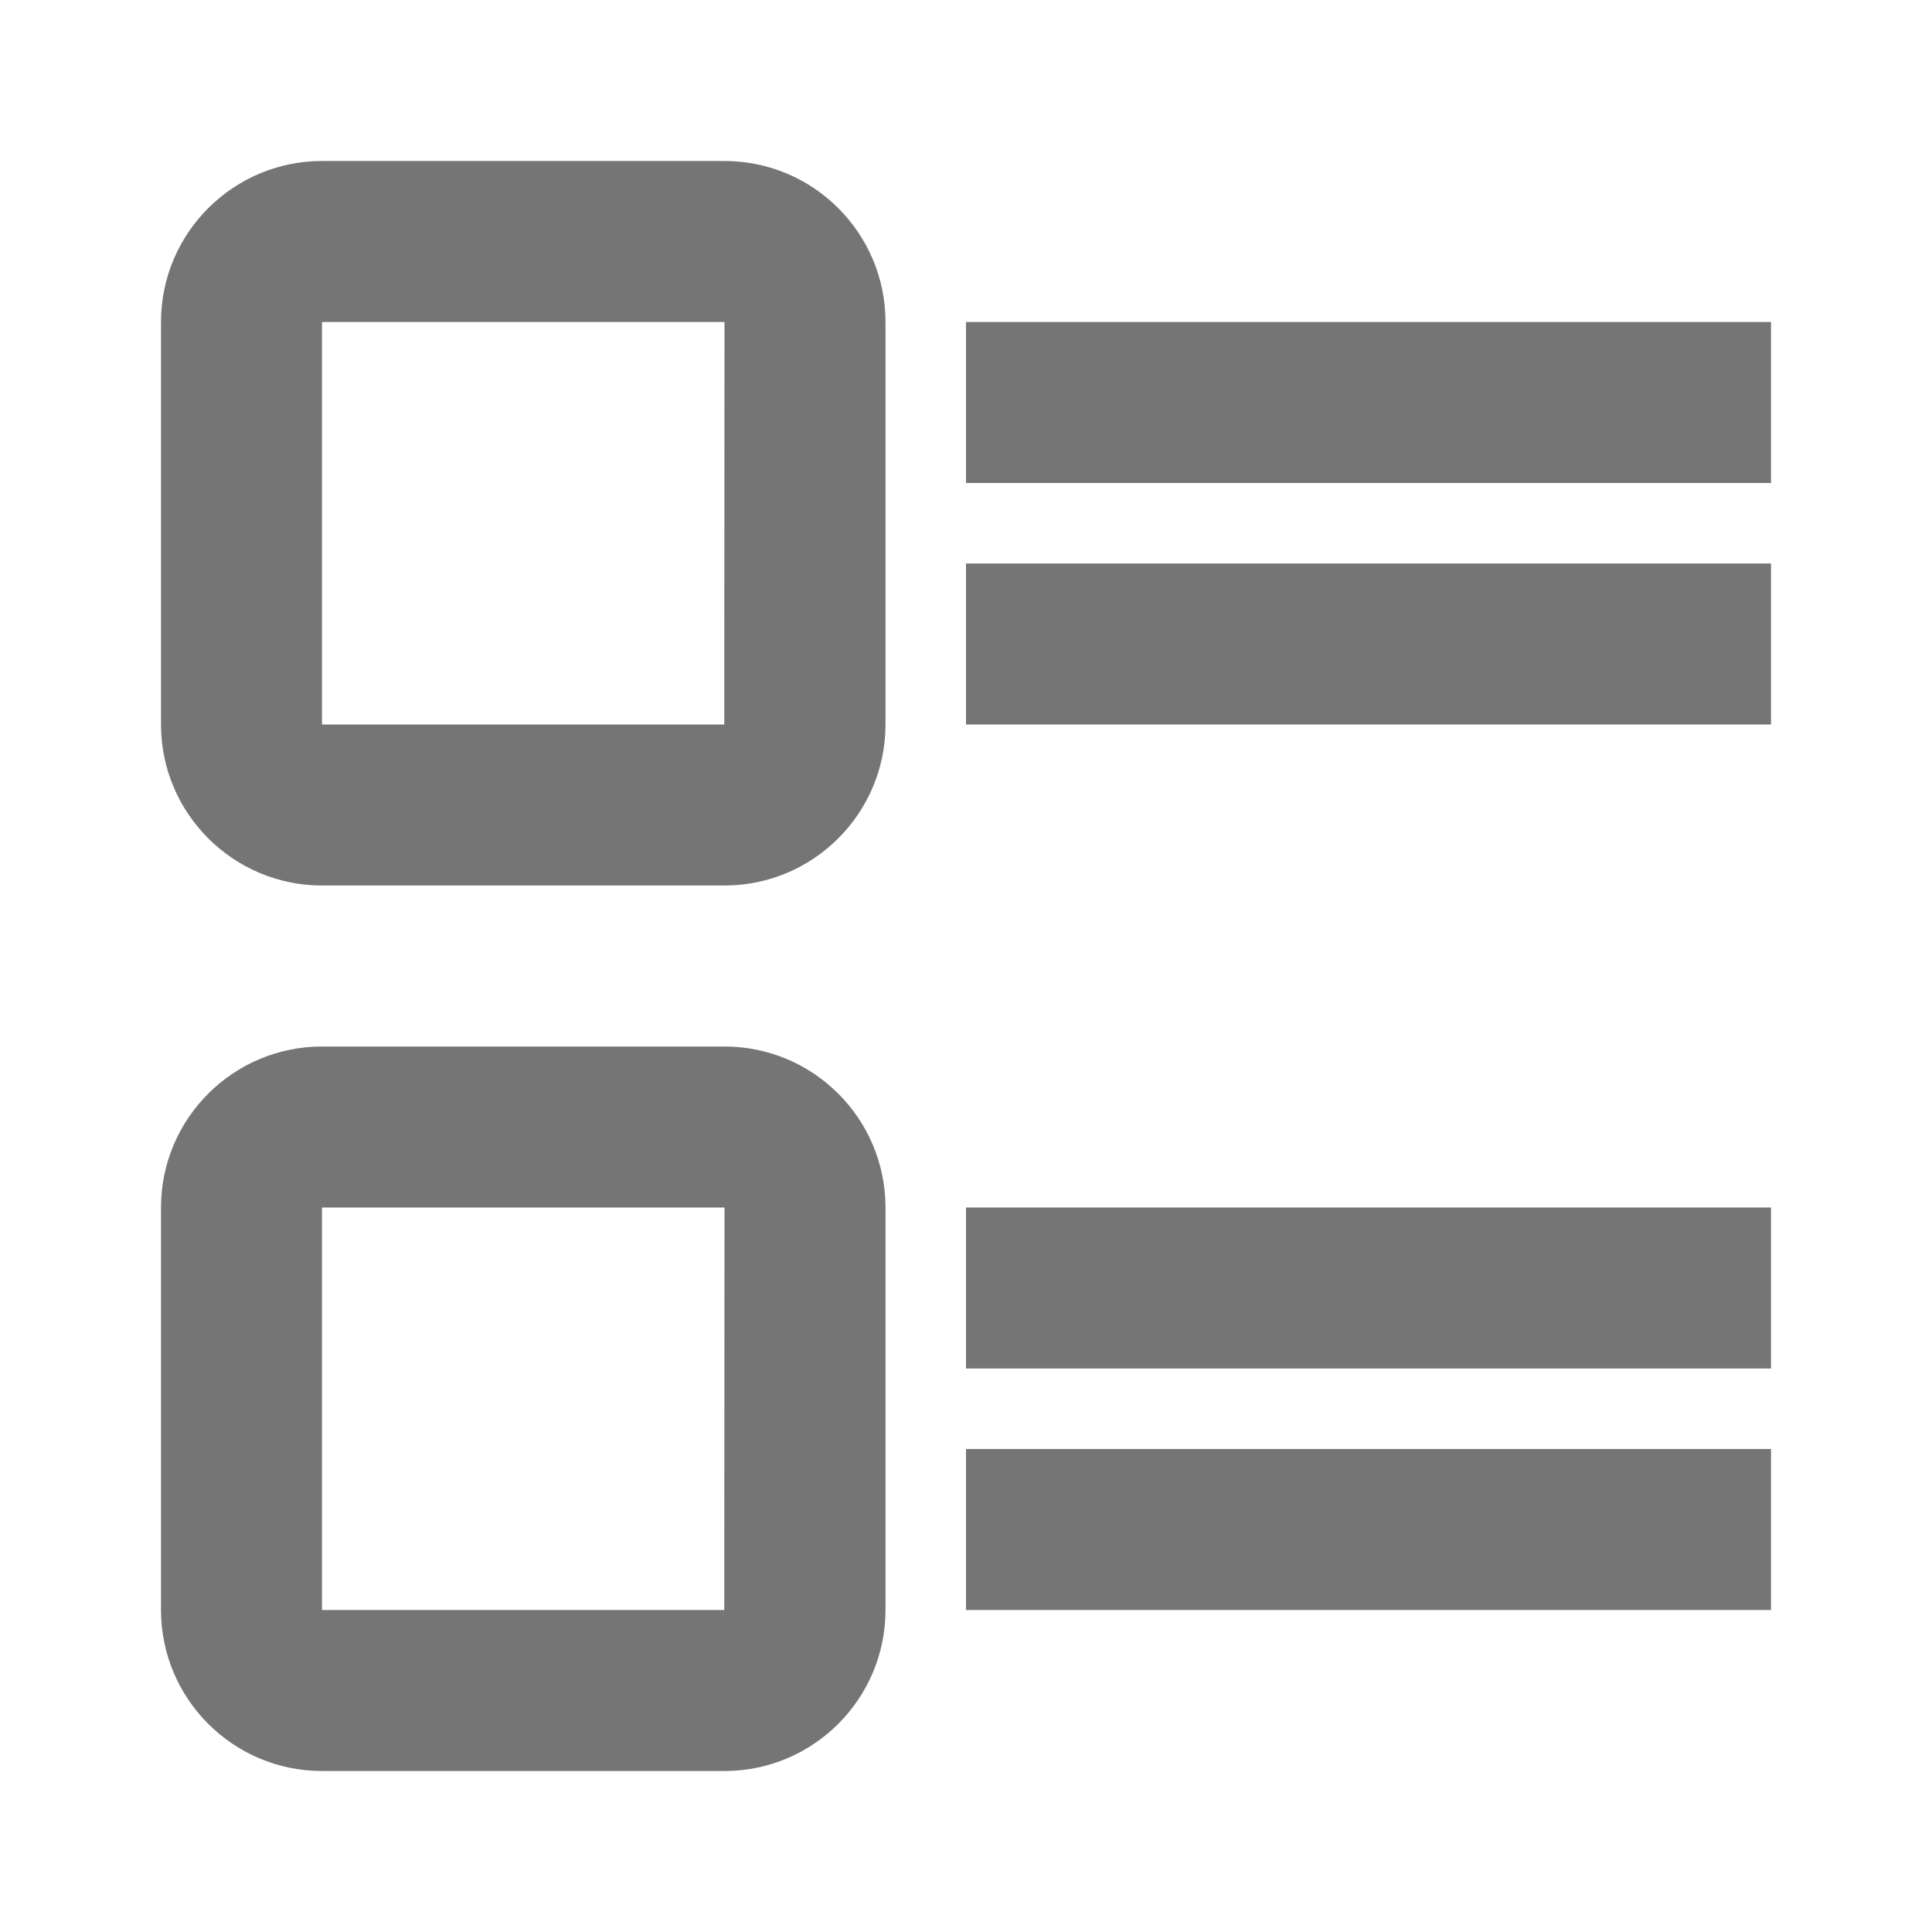 <?xml version="1.0" encoding="iso-8859-1"?>
<!-- Generator: Adobe Illustrator 16.0.0, SVG Export Plug-In . SVG Version: 6.00 Build 0)  -->
<!DOCTYPE svg PUBLIC "-//W3C//DTD SVG 1.1//EN" "http://www.w3.org/Graphics/SVG/1.1/DTD/svg11.dtd">
<svg version="1.1" xmlns="http://www.w3.org/2000/svg" xmlns:xlink="http://www.w3.org/1999/xlink" x="0px" y="0px" width="24px"
	 height="24px" viewBox="0 0 24 24" style="enable-background:new 0 0 24 24;" xml:space="preserve">
<g id="Frame_-_24px">
	<rect y="0.003" style="fill:none;" width="24" height="24"/>
</g>
<g id="Line_Icons">
	<g>
		<g>
			<path style="fill:#757575;" d="M9,11H4c-1.104,0-2-0.897-2-2V4c0-1.103,0.896-2,2-2h5c1.104,0,2,0.897,2,2v5
				C11,10.103,10.104,11,9,11z M4,4v5h4.997L9,4H4z"/>
		</g>
		<g>
			<path style="fill:#757575;" d="M9,22H4c-1.104,0-2-0.897-2-2v-5c0-1.103,0.896-2,2-2h5c1.104,0,2,0.897,2,2v5
				C11,21.103,10.104,22,9,22z M4,15v5h4.997L9,15H4z"/>
		</g>
		<g>
			<rect x="12" y="4" style="fill:#757575;" width="10" height="2"/>
		</g>
		<g>
			<rect x="12" y="7" style="fill:#757575;" width="10" height="2"/>
		</g>
		<g>
			<rect x="12" y="15" style="fill:#757575;" width="10" height="2"/>
		</g>
		<g>
			<rect x="12" y="18" style="fill:#757575;" width="10" height="2"/>
		</g>
	</g>
</g>
</svg>

